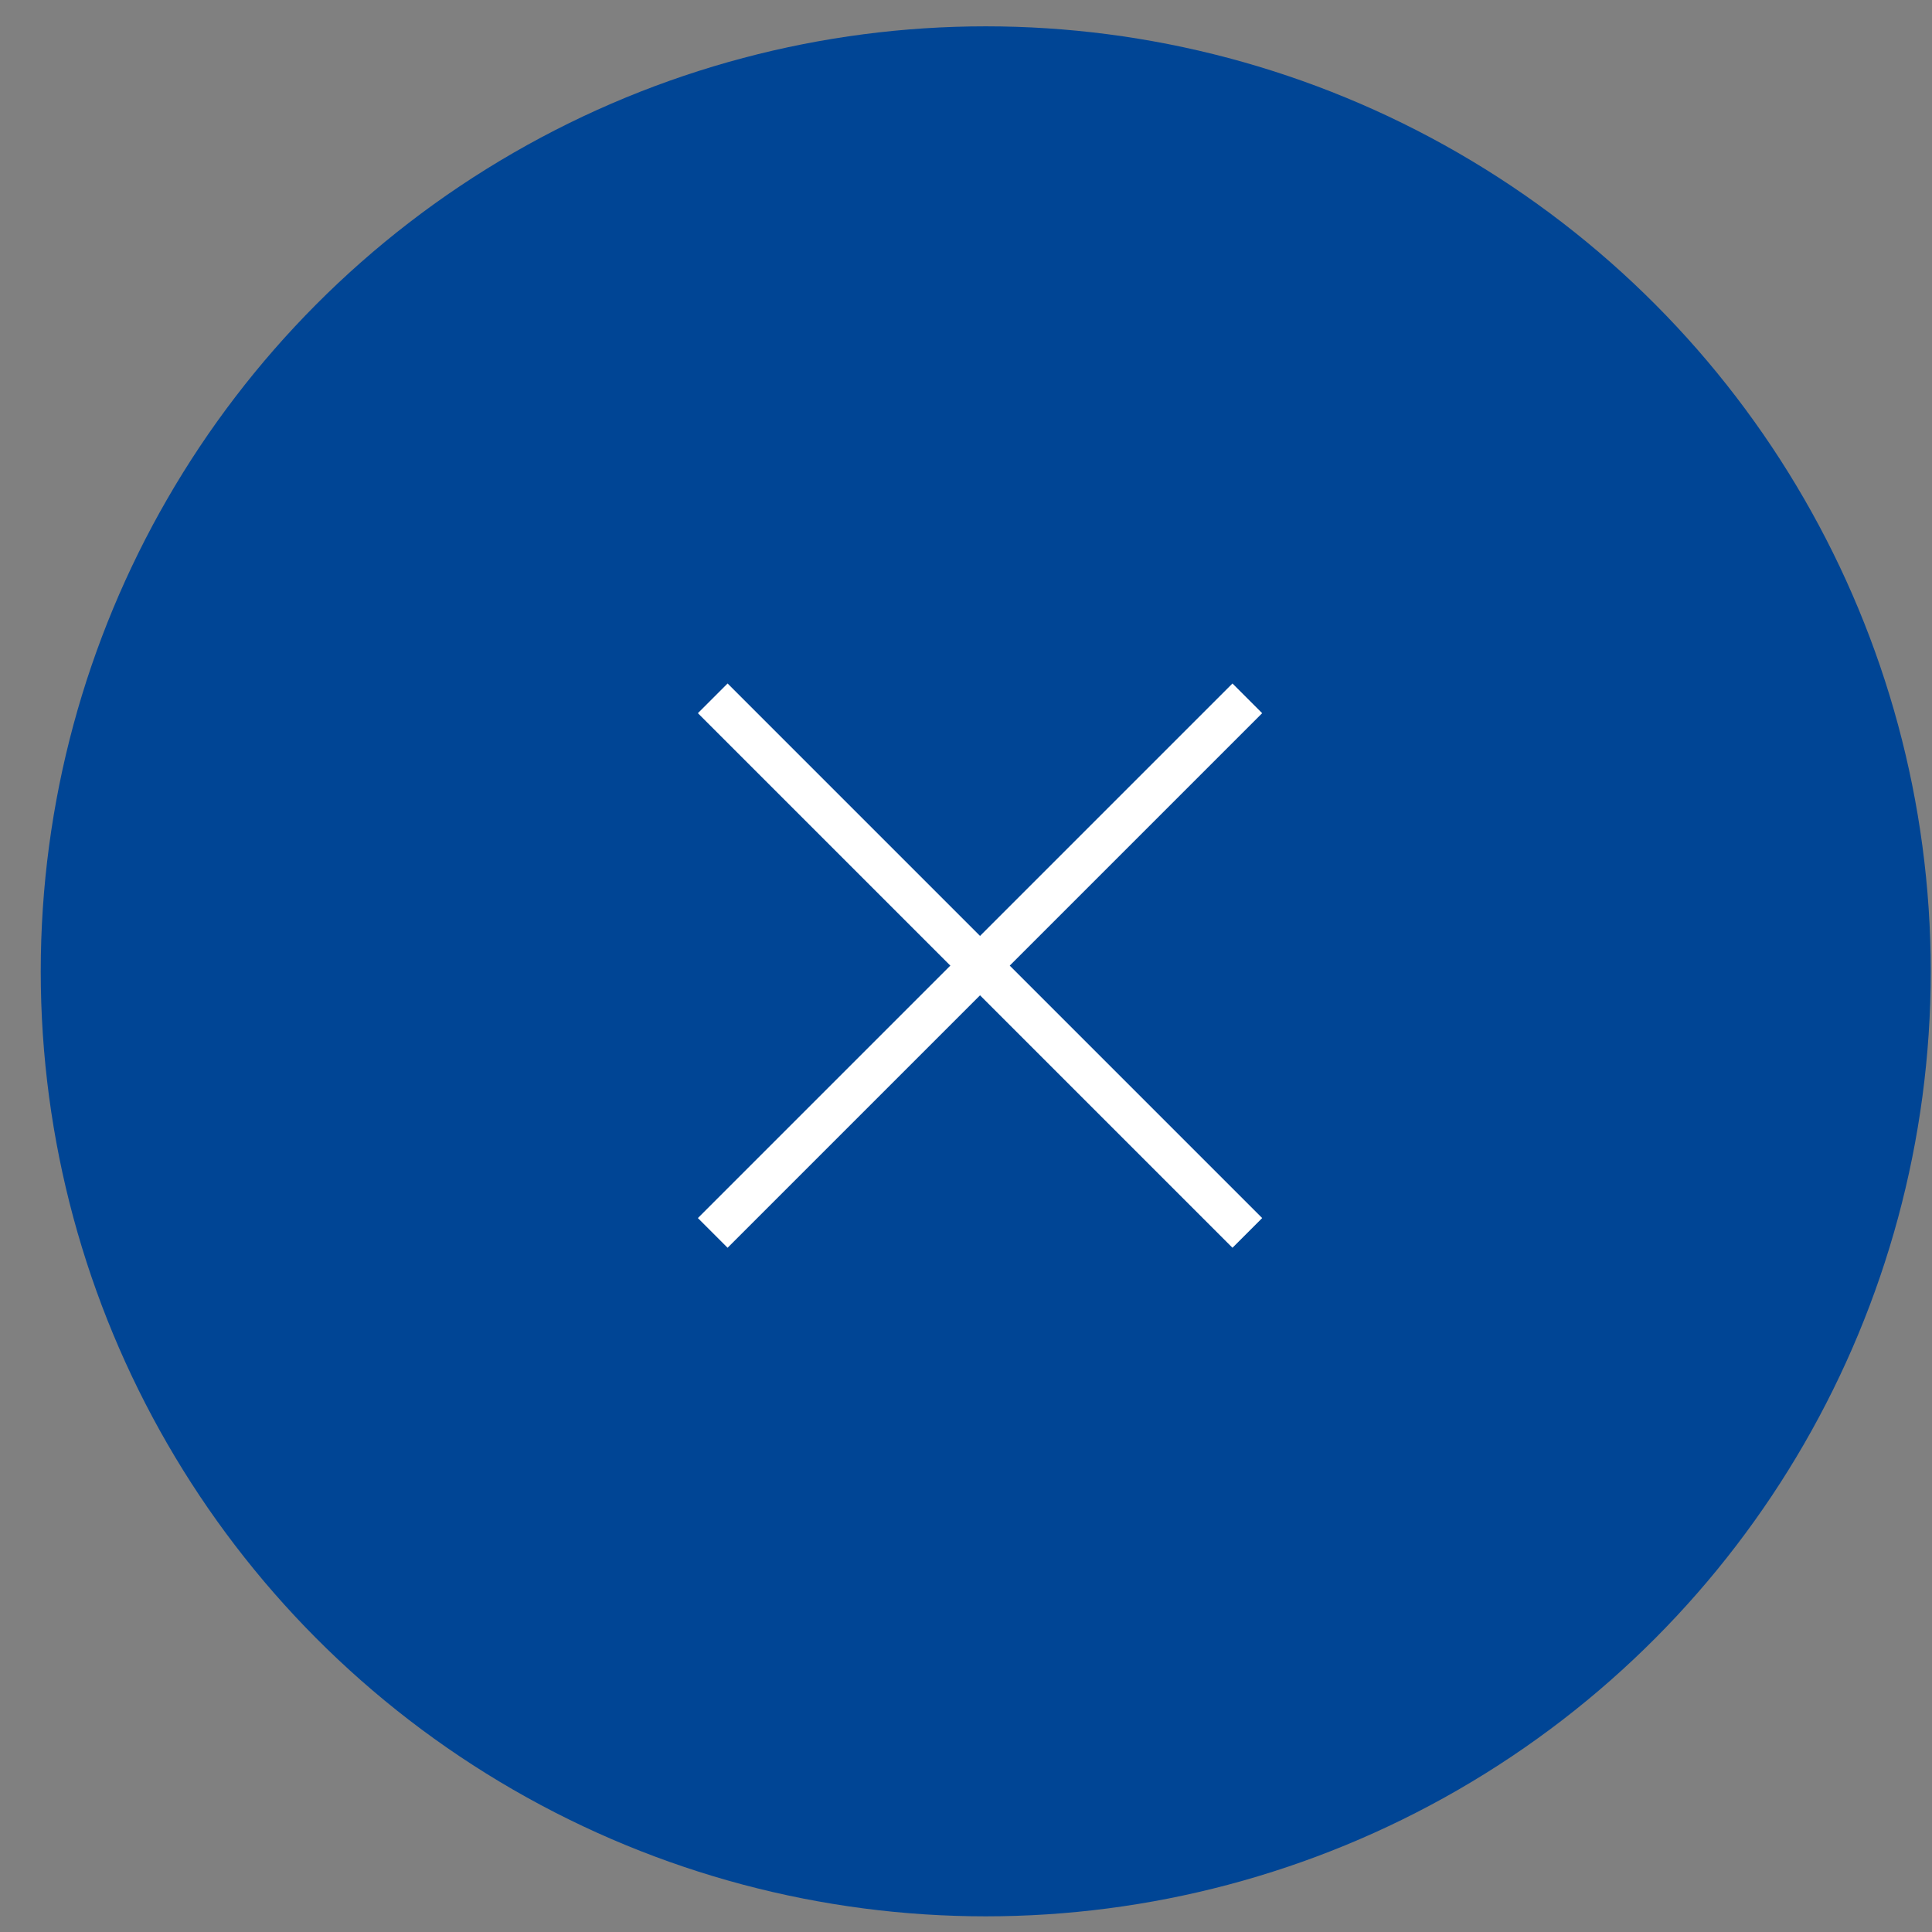 <svg width="46" height="46" viewBox="0 0 46 46" fill="none" xmlns="http://www.w3.org/2000/svg">
<rect x="0" y="0" width="46" height="46" fill="#808080" stroke="none"/>
<circle cx="23.47" cy="23.127" r="22.5" fill="#004595"/>
<path d="M16.97 16.627L29.698 29.355" stroke="white"/>
<path d="M29.698 16.627L16.97 29.355" stroke="white"/>
</svg>
